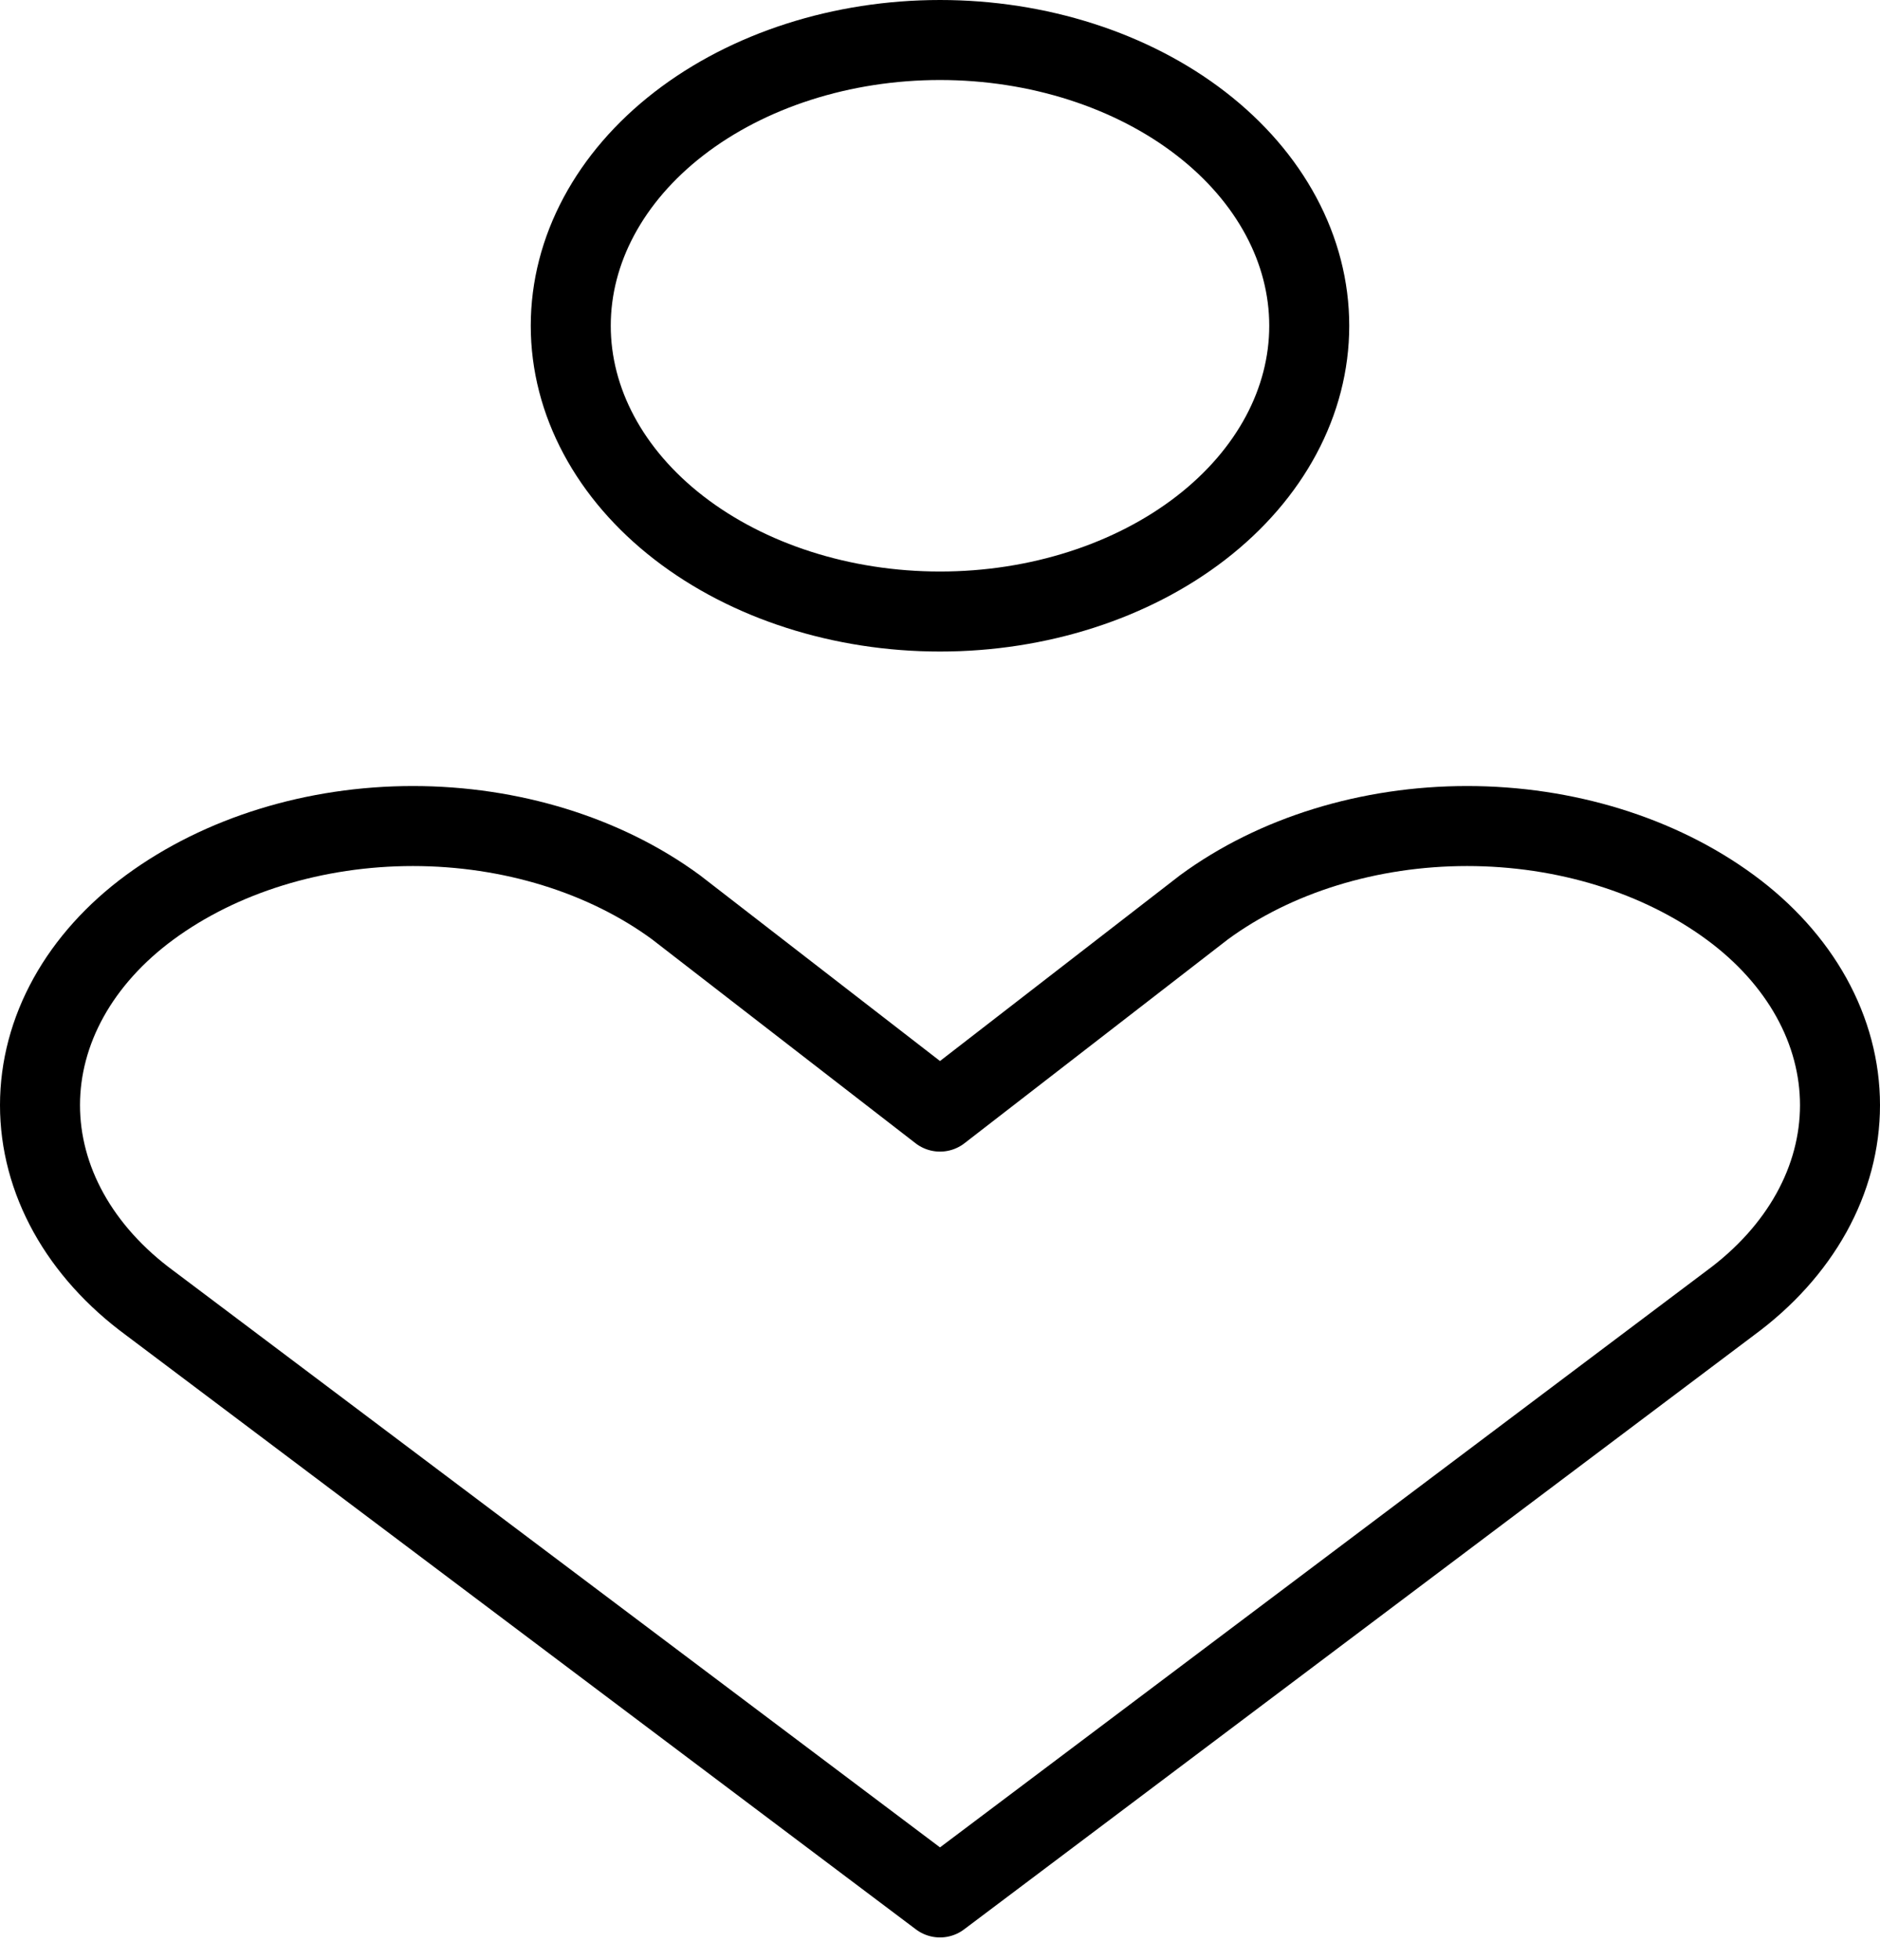 <svg width="47" height="49" viewBox="0 0 47 49" fill="none" xmlns="http://www.w3.org/2000/svg">
<path d="M43.255 32.571C44.122 31.934 44.813 31.167 45.285 30.317C45.757 29.466 46 28.55 46 27.625C46 26.7 45.757 25.784 45.285 24.933C44.813 24.083 44.122 23.316 43.255 22.679C41.48 21.375 39.125 20.648 36.678 20.648C34.23 20.648 31.876 21.375 30.1 22.679L23.5 27.786L16.9 22.679C15.124 21.375 12.77 20.648 10.322 20.648C7.875 20.648 5.52 21.375 3.745 22.679C2.878 23.316 2.187 24.083 1.715 24.933C1.243 25.784 1 26.7 1 27.625C1 28.55 1.243 29.466 1.715 30.317C2.187 31.167 2.878 31.934 3.745 32.571L23.5 47.429L43.255 32.571ZM23.5 15.286C25.948 15.286 28.296 14.533 30.027 13.194C31.759 11.854 32.731 10.037 32.731 8.143C32.731 6.248 31.759 4.432 30.027 3.092C28.296 1.753 25.948 1 23.5 1C21.052 1 18.704 1.753 16.973 3.092C15.241 4.432 14.269 6.248 14.269 8.143C14.269 10.037 15.241 11.854 16.973 13.194C18.704 14.533 21.052 15.286 23.5 15.286Z" stroke="black" stroke-width="2" stroke-linecap="round" stroke-linejoin="round"/>
</svg>
